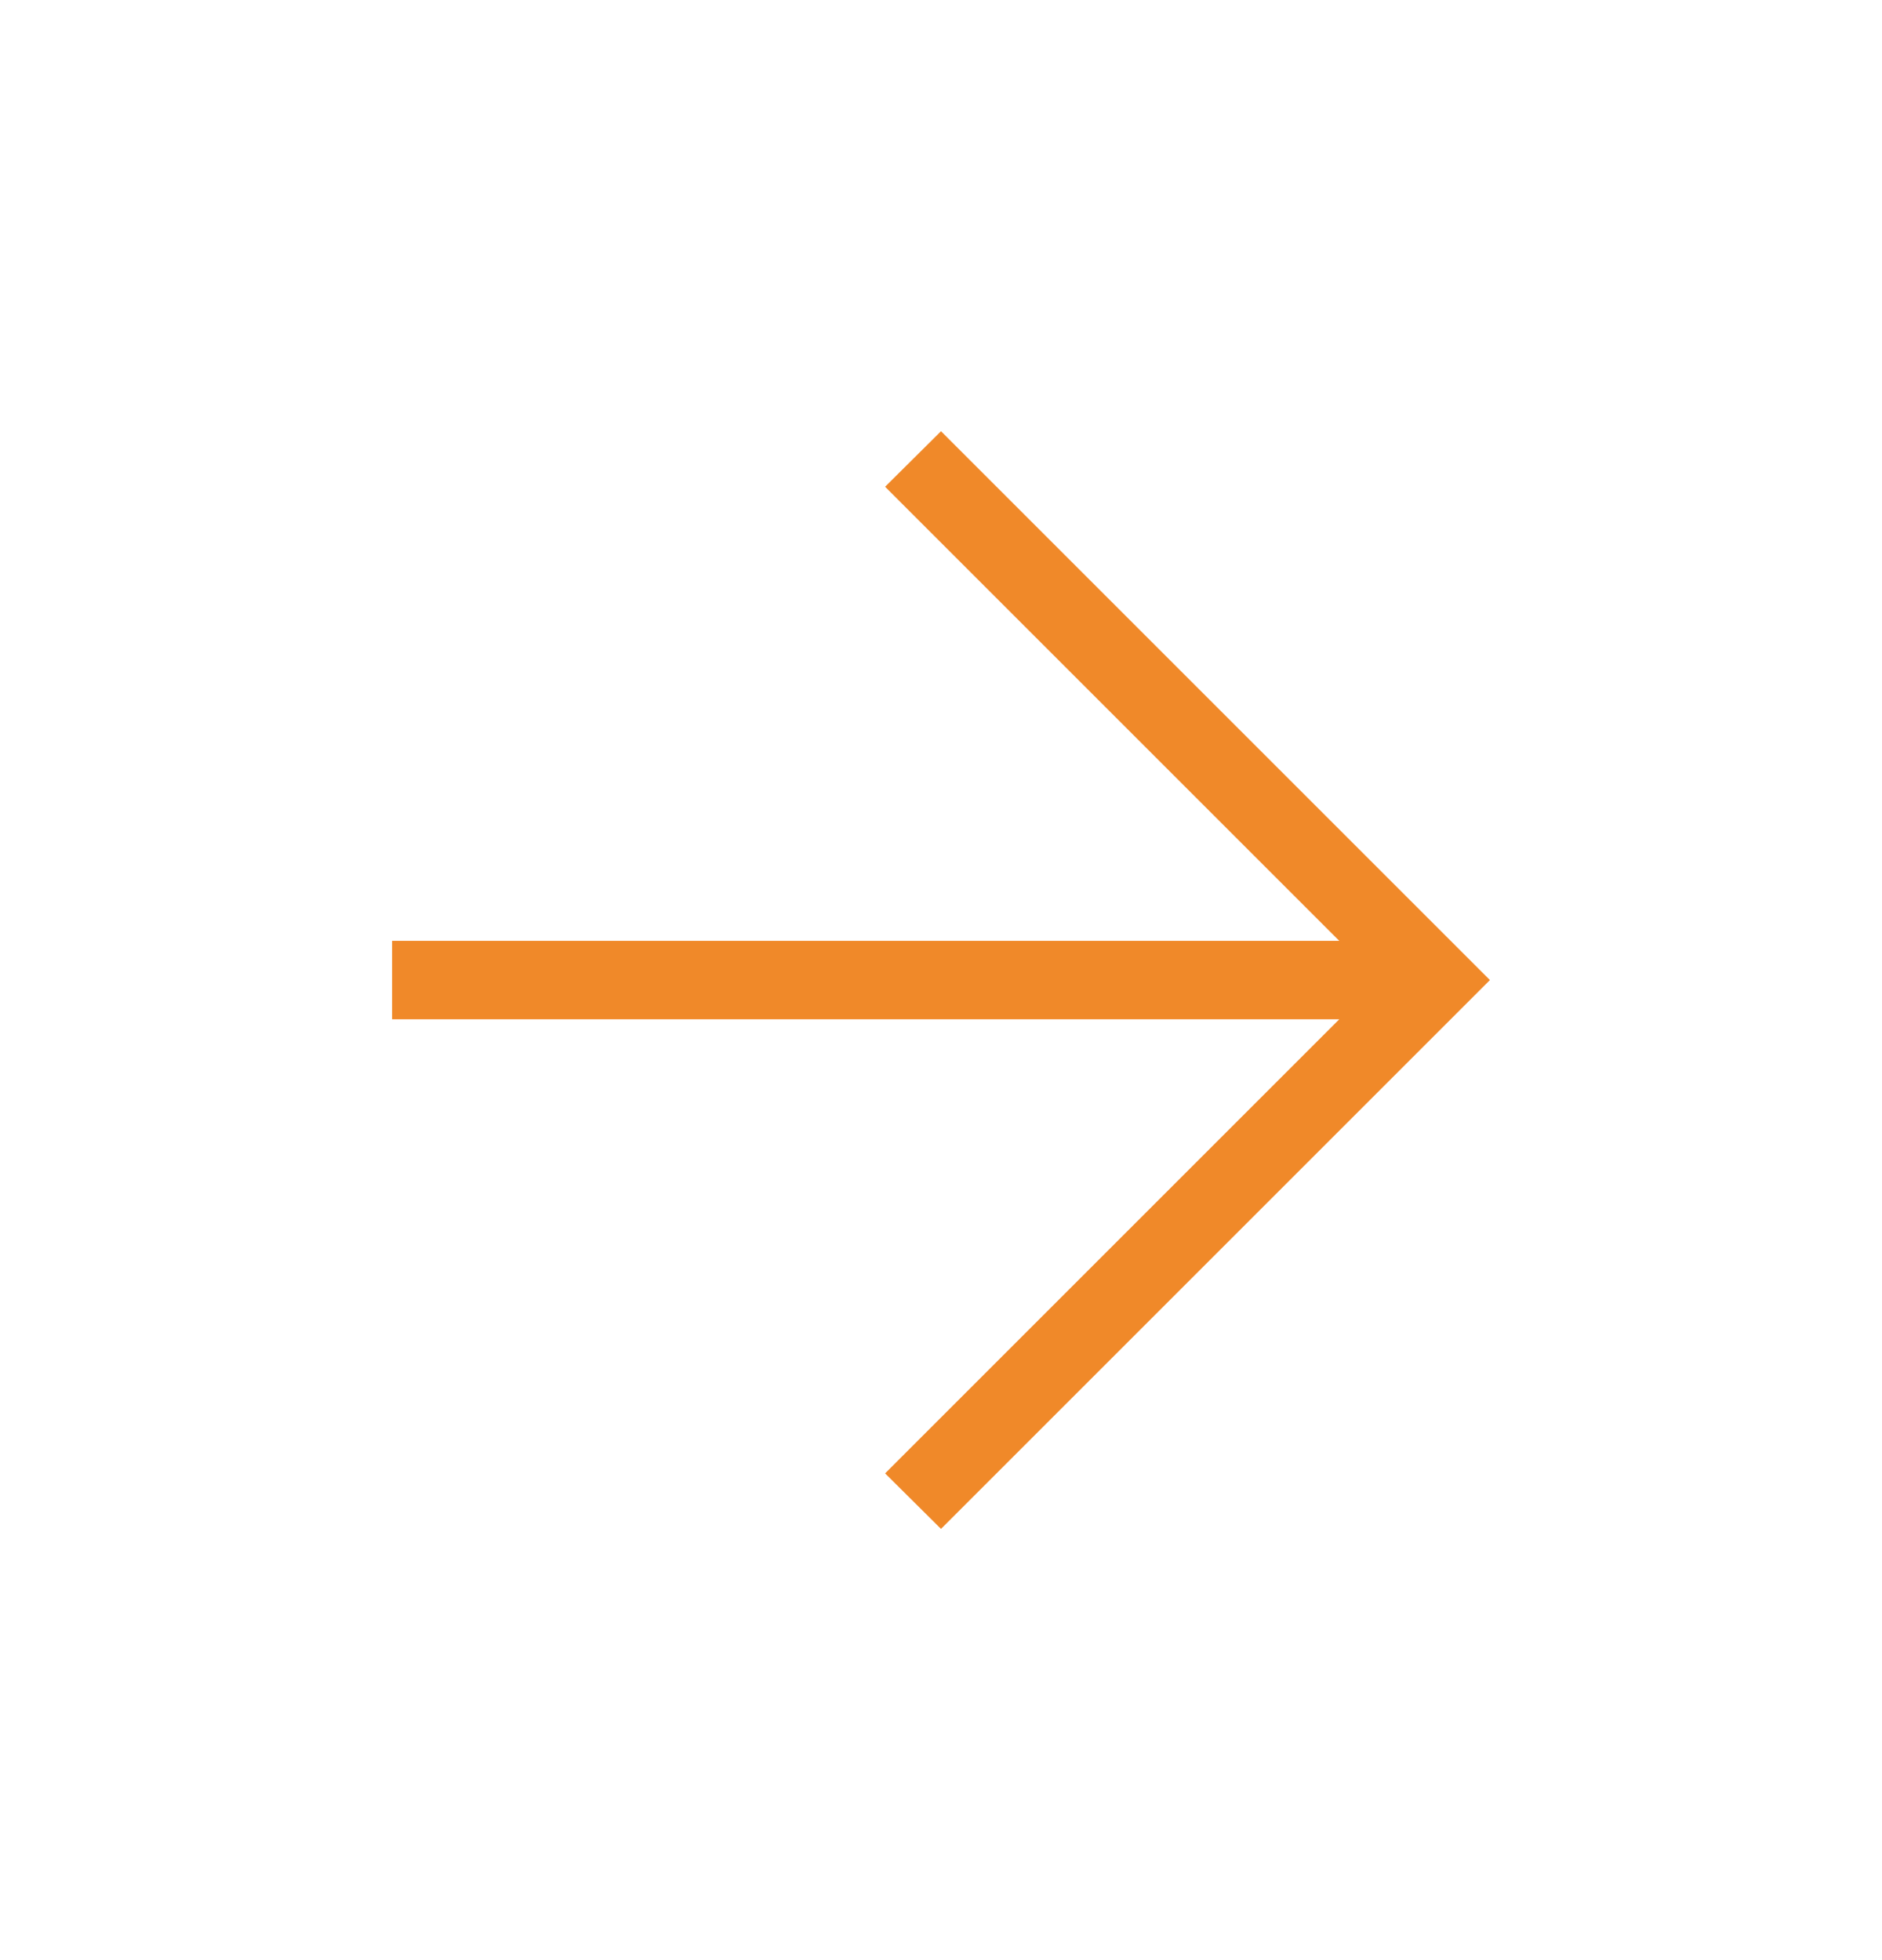 <svg width="24" height="25" viewBox="0 0 24 25" fill="none" xmlns="http://www.w3.org/2000/svg">
<path d="M17.079 13H5V12H17.079L11.287 6.208L12 5.5L19 12.5L12 19.5L11.287 18.792L17.079 13Z" fill="#F08929"/>
</svg>
